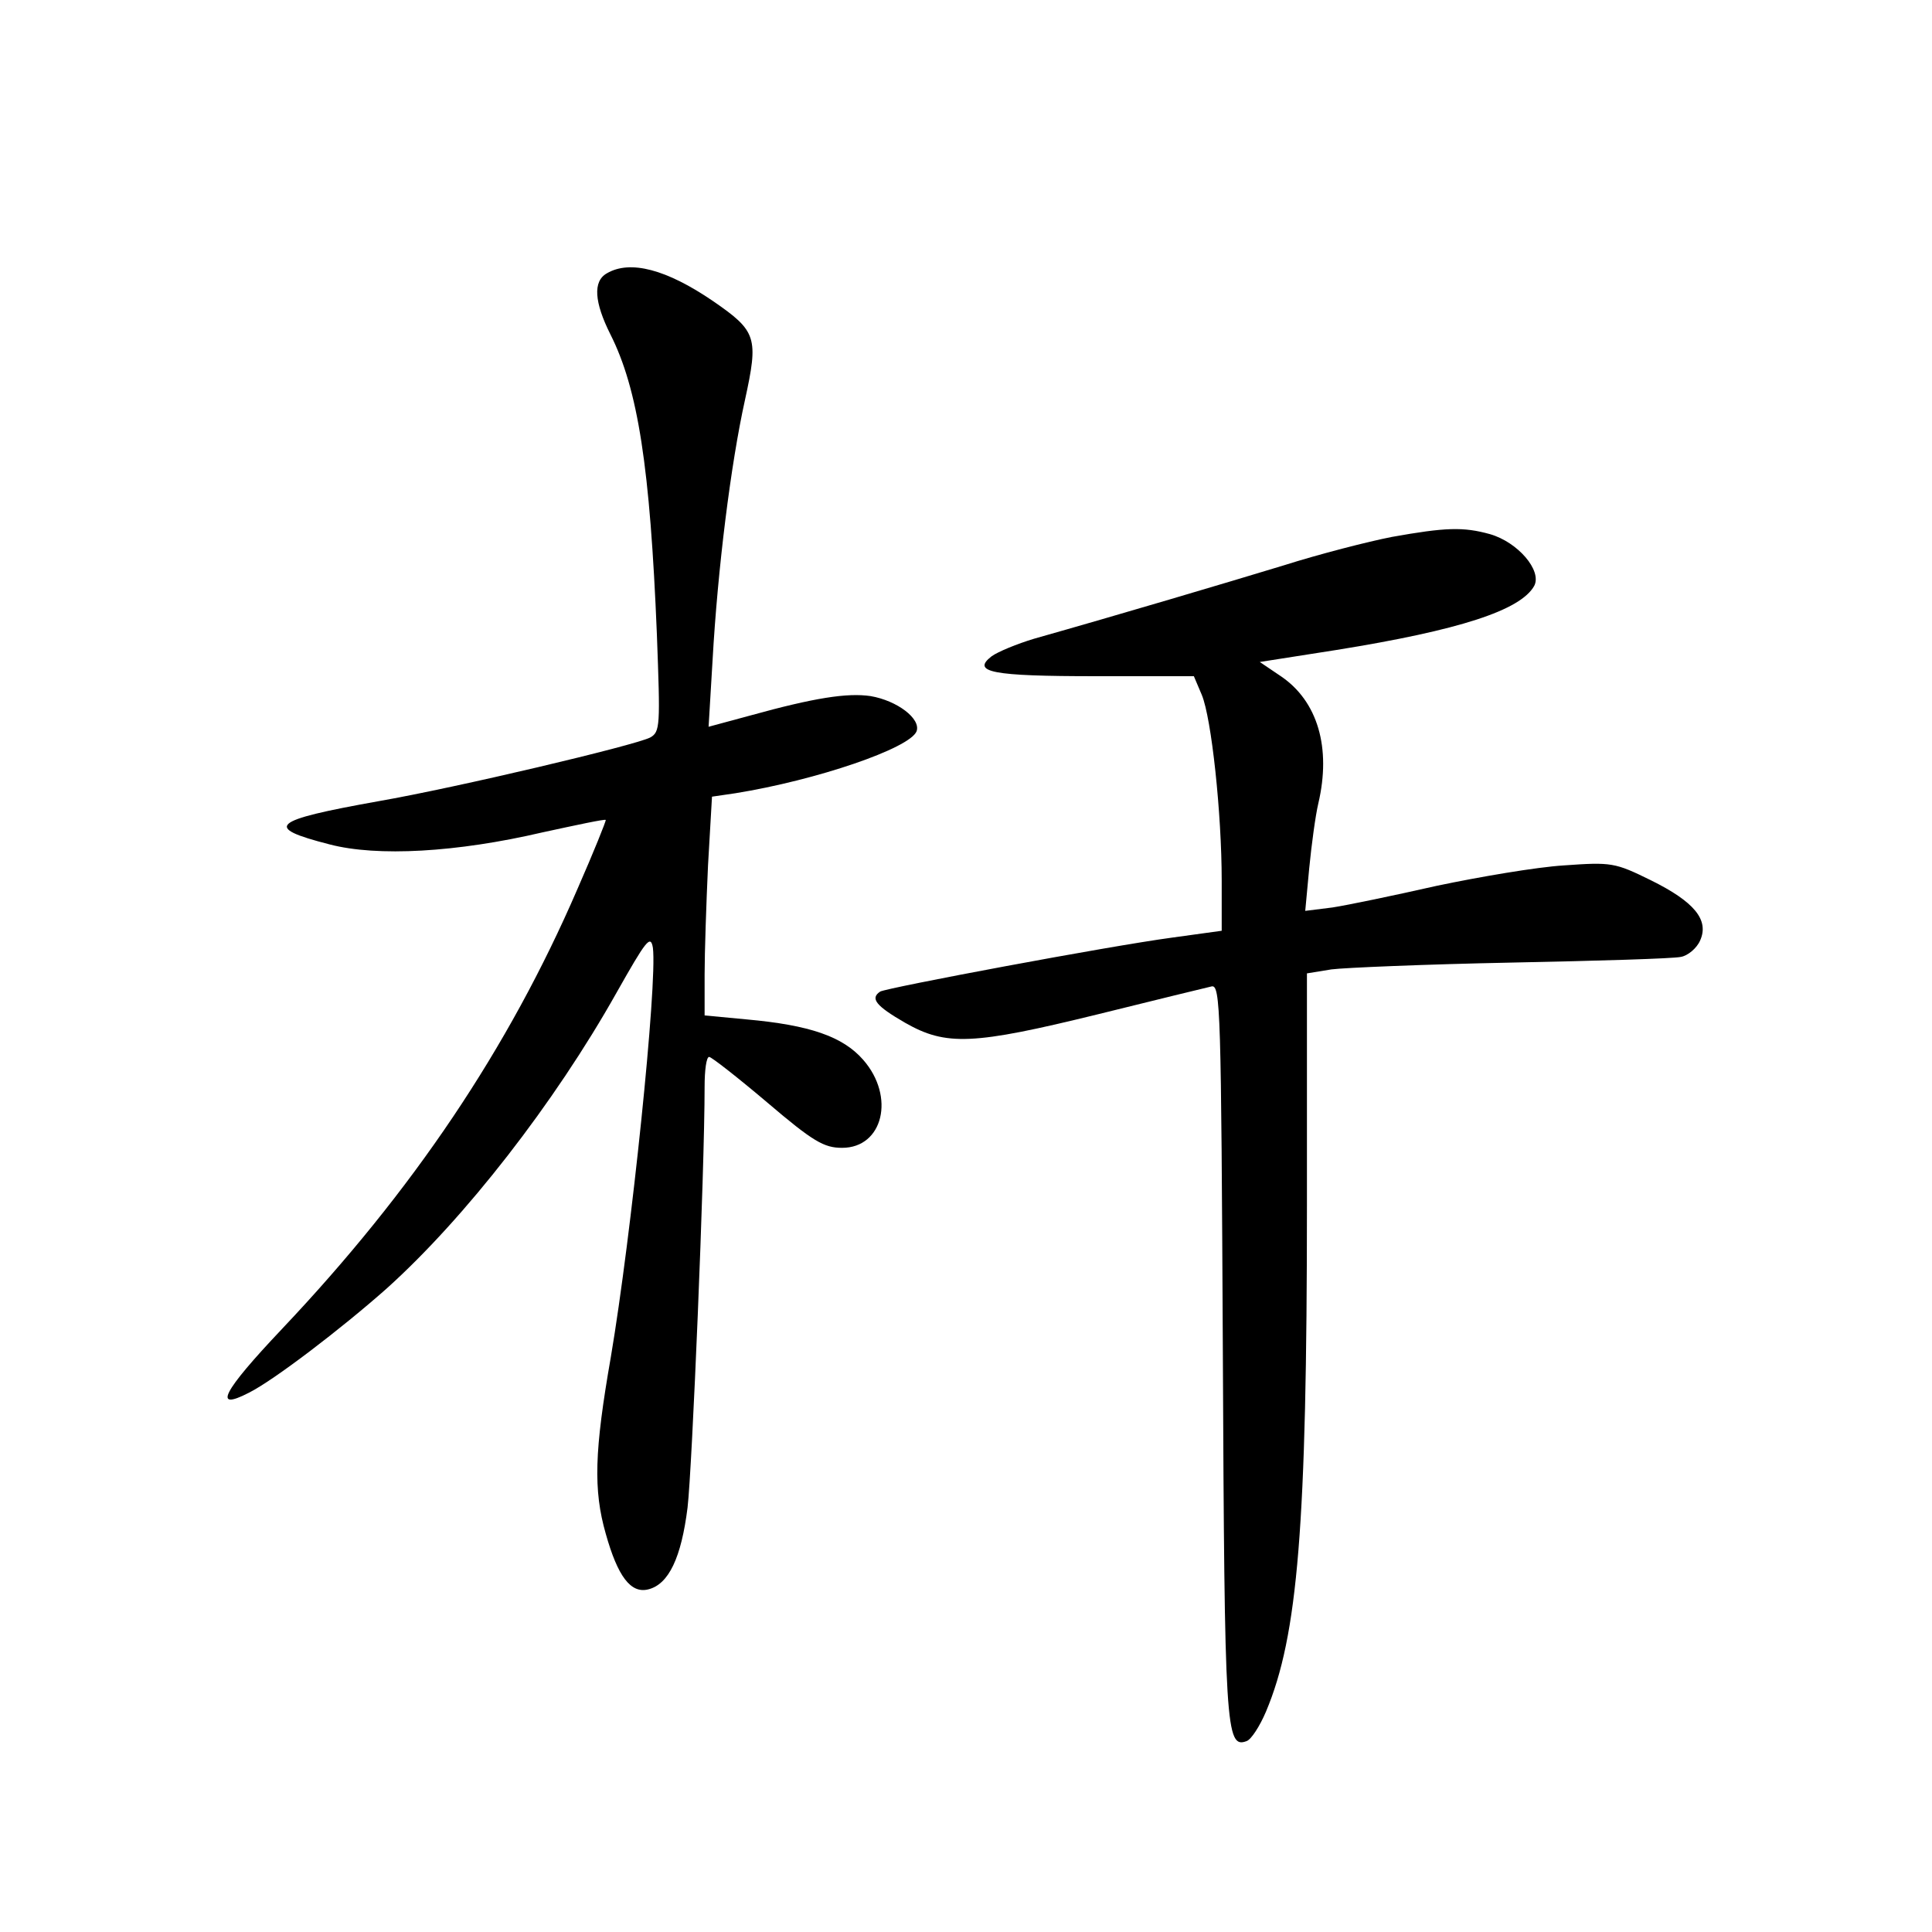 <?xml version="1.0" standalone="no"?>
<!DOCTYPE svg PUBLIC "-//W3C//DTD SVG 20010904//EN"
 "http://www.w3.org/TR/2001/REC-SVG-20010904/DTD/svg10.dtd">
<svg version="1.0" xmlns="http://www.w3.org/2000/svg"
 width="340pt" height="340pt" viewBox="0 0 340 340"
 preserveAspectRatio="xMidYMid meet">
<g transform="translate(0,340) scale(0.1,-0.1)"
fill="#000000" stroke="none">
<path d="M1068 2919 c-25 -14 -22 -51 6 -107 49 -97 70 -235 82 -528 6 -162 6
-172 -12 -182 -28 -14 -340 -88 -478 -112 -190 -34 -203 -46 -86 -76 84 -22
224 -14 374 21 60 13 111 24 112 22 1 -1 -21 -56 -50 -122 -121 -280 -289
-530 -520 -774 -105 -111 -122 -145 -58 -112 44 22 163 113 242 183 138 124
296 327 405 521 52 92 60 103 64 79 8 -64 -38 -507 -74 -720 -29 -166 -31
-234 -9 -311 21 -75 44 -106 75 -98 36 9 58 56 69 144 8 68 30 591 30 741 0
28 3 52 8 52 4 0 50 -36 102 -80 81 -69 100 -80 132 -80 72 0 94 90 37 155
-36 41 -94 61 -205 71 l-74 7 0 72 c0 39 3 126 6 192 l7 121 41 6 c143 23 307
79 319 109 8 22 -34 54 -81 62 -41 6 -99 -3 -211 -34 l-74 -20 7 117 c9 161
32 345 57 458 24 110 21 121 -56 174 -82 56 -146 73 -187 49z"/>
<path d="M2449 2455 c-41 -8 -127 -30 -190 -50 -102 -31 -287 -86 -439 -129
-30 -9 -64 -23 -75 -31 -36 -28 1 -35 183 -35 l173 0 14 -33 c17 -41 35 -208
35 -327 l0 -88 -87 -12 c-112 -15 -501 -88 -514 -95 -18 -12 -8 -25 44 -55 72
-41 119 -39 339 15 101 25 191 47 200 49 16 4 17 -40 20 -643 3 -665 5 -699
42 -685 8 3 23 26 34 52 56 133 72 326 72 893 l0 406 43 7 c23 3 166 9 317 12
151 3 285 7 298 10 12 2 28 15 34 29 16 36 -10 68 -87 106 -63 31 -69 32 -153
26 -48 -3 -148 -20 -224 -36 -75 -17 -157 -34 -183 -38 l-48 -6 7 75 c4 41 11
93 16 114 23 98 -1 180 -66 224 l-37 25 134 21 c218 35 325 70 349 113 14 27
-29 77 -78 91 -47 13 -78 12 -173 -5z"/>
</g>
</svg>
